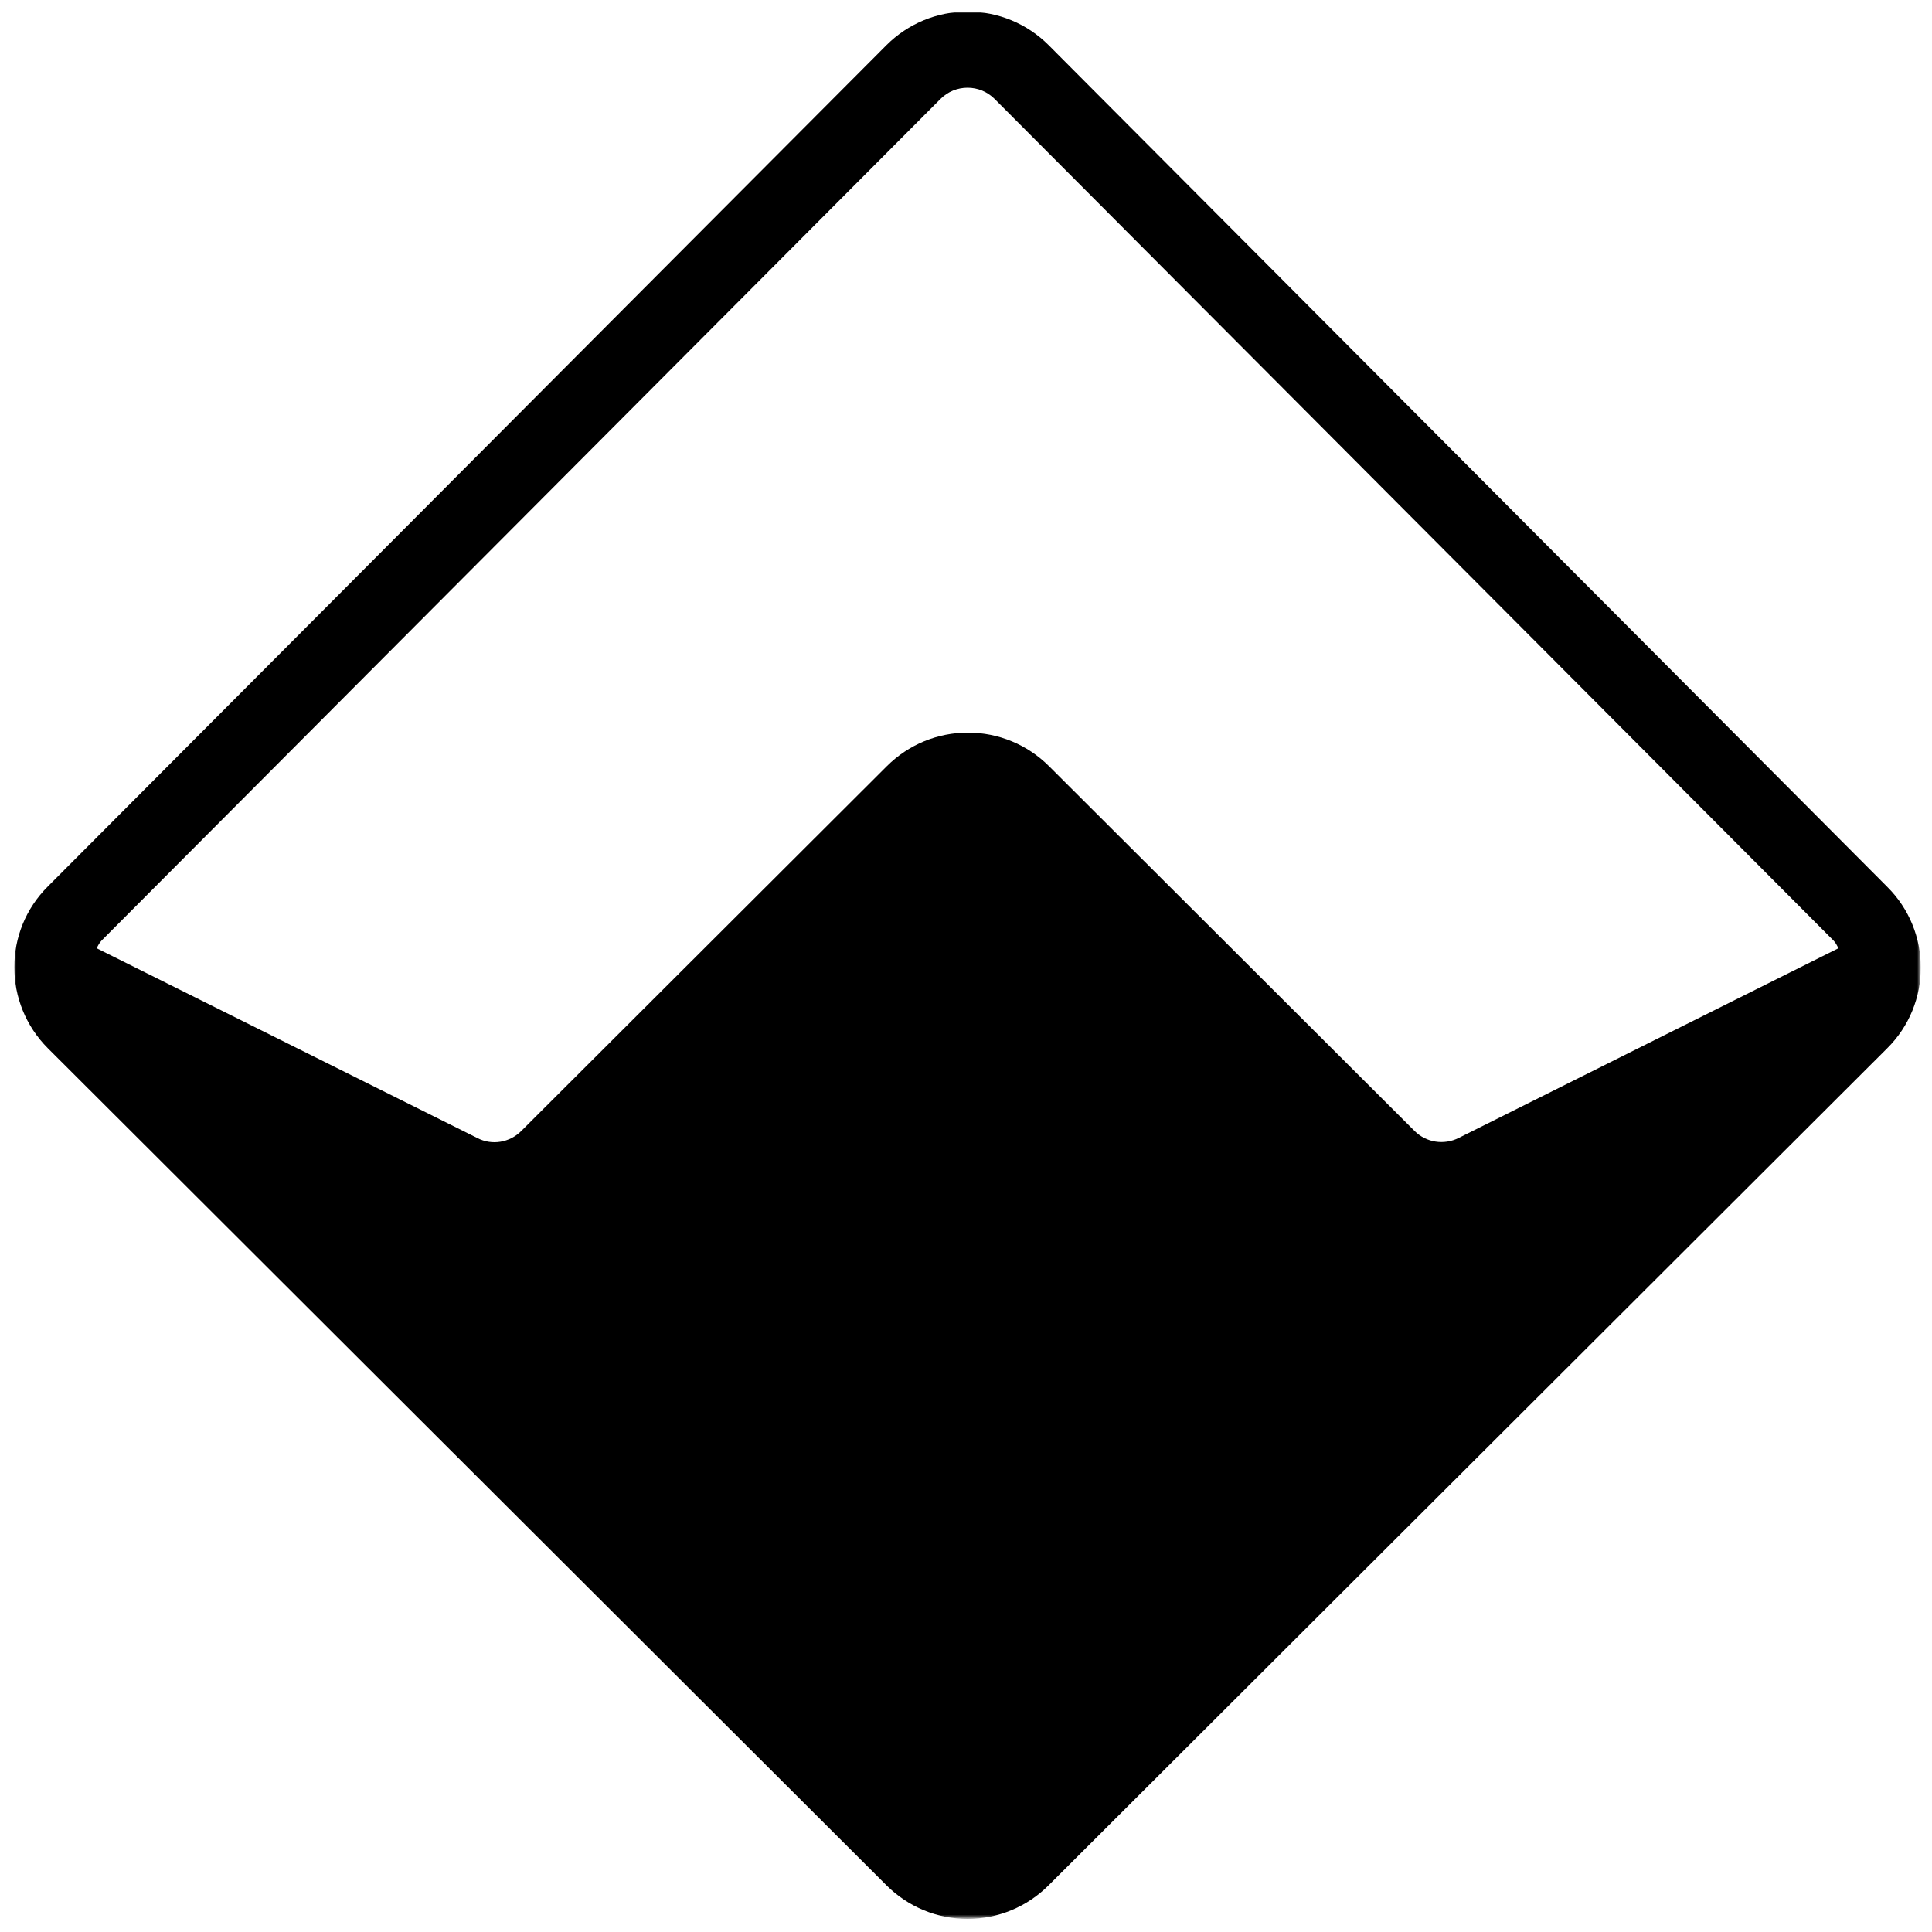<?xml version="1.0" encoding="utf-8"?>
<!-- Generator: Adobe Illustrator 24.1.0, SVG Export Plug-In . SVG Version: 6.00 Build 0)  -->
<svg version="1.1" id="WIB" xmlns="http://www.w3.org/2000/svg" x="0px"
     y="0px"
     viewBox="0 0 500 500" style="enable-background:new 0 0 500 500;" xml:space="preserve">
<style type="text/css">
	.st0{filter:url(#Adobe_OpacityMaskFilter);}
	.st1{fill-rule:evenodd;clip-rule:evenodd;fill:#FFFFFF;}
	.st2{mask:url(#mask-4_1_);fill-rule:evenodd;clip-rule:evenodd;}
</style>
    <defs>
	<filter id="Adobe_OpacityMaskFilter" filterUnits="userSpaceOnUse" x="3.7" y="3" width="493.4" height="493.6">
		<feColorMatrix type="matrix" values="1 0 0 0 0  0 1 0 0 0  0 0 1 0 0  0 0 0 1 0"/>
	</filter>
</defs>
    <mask maskUnits="userSpaceOnUse" x="3.7" y="3" width="493.4" height="493.6" id="mask-4_1_">
	<g class="st0">
		<polygon id="path-3_1_" class="st1" points="497.1,496.6 3.7,496.6 3.7,3 497.1,3 		"/>
	</g>
</mask>
    <path id="Fill-14" class="st2" d="M243.4,25.6c1.9-1.9,4.4-2.9,7-2.9c2.6,0,5.1,1,7,2.9l217.1,217.8c0.6,0.6,0.9,1.3,1.3,2
	l-98.3,49.1c-3.8,1.9-8.4,1.2-11.4-1.8l-94.6-94.4c-5.6-5.6-13.1-8.7-21-8.7c-7.9,0-15.4,3.1-21,8.7l-94.6,94.4
	c-3,3-7.6,3.8-11.4,1.8L25,245.4c0.4-0.7,0.7-1.4,1.3-2L243.4,25.6z M488.4,229.5L271.4,11.7c-5.6-5.6-13.1-8.7-21-8.7
	c-7.9,0-15.4,3.1-21,8.7l-217,217.7c-11.6,11.5-11.6,30.3,0,41.9l217,216.6c5.6,5.6,13.1,8.7,21,8.7c7.9,0,15.4-3.1,21-8.7
	l217-216.6C500,259.8,500,241,488.4,229.5z"/>
</svg>
